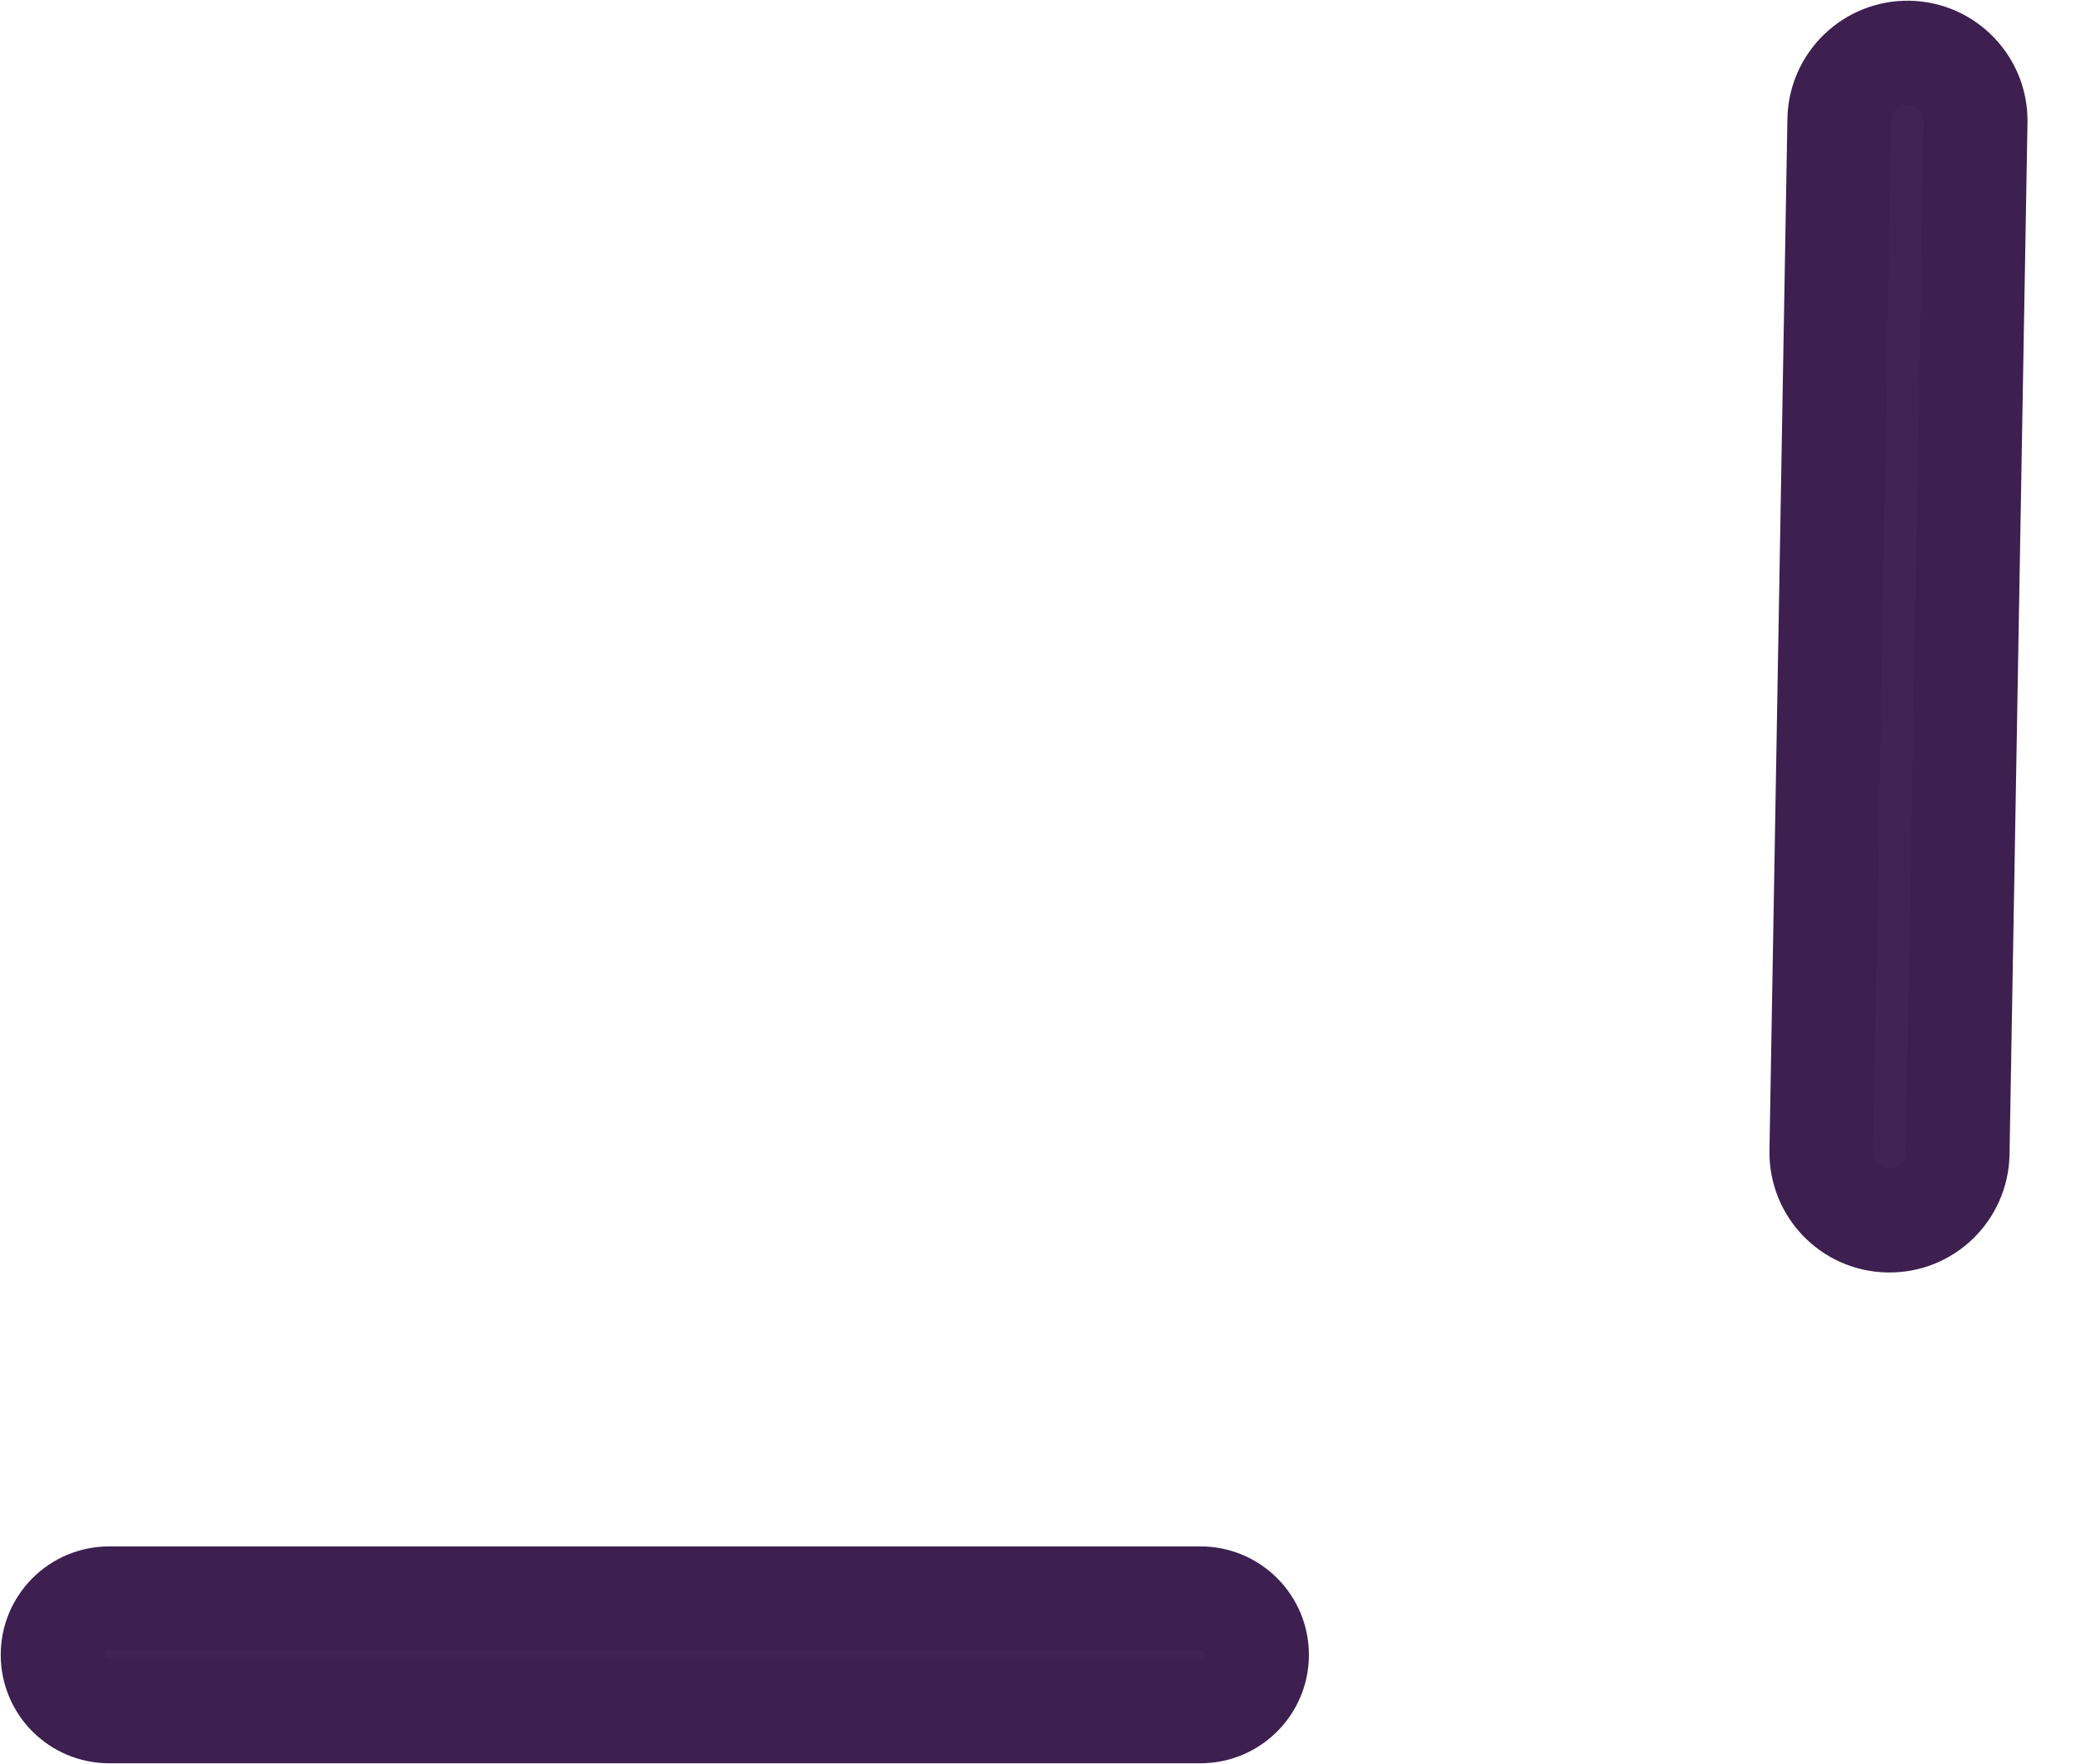 <svg width="20" height="17" viewBox="0 0 20 17" fill="none" xmlns="http://www.w3.org/2000/svg">
<path d="M0.507 15.948C0.507 15.647 0.751 15.403 1.052 15.403H11.571C11.872 15.403 12.116 15.647 12.116 15.948C12.116 16.249 11.872 16.493 11.571 16.493H1.052C0.751 16.493 0.507 16.249 0.507 15.948Z" fill="#412454" stroke="#3D1F50"/>
<path d="M18.2 11.763C17.837 11.757 17.549 11.458 17.555 11.095L17.728 1.152C17.735 0.79 18.034 0.501 18.397 0.507C18.759 0.513 19.049 0.813 19.042 1.175L18.869 11.118C18.862 11.481 18.563 11.77 18.2 11.763Z" fill="#412454" stroke="#3D1F50"/>
</svg>
